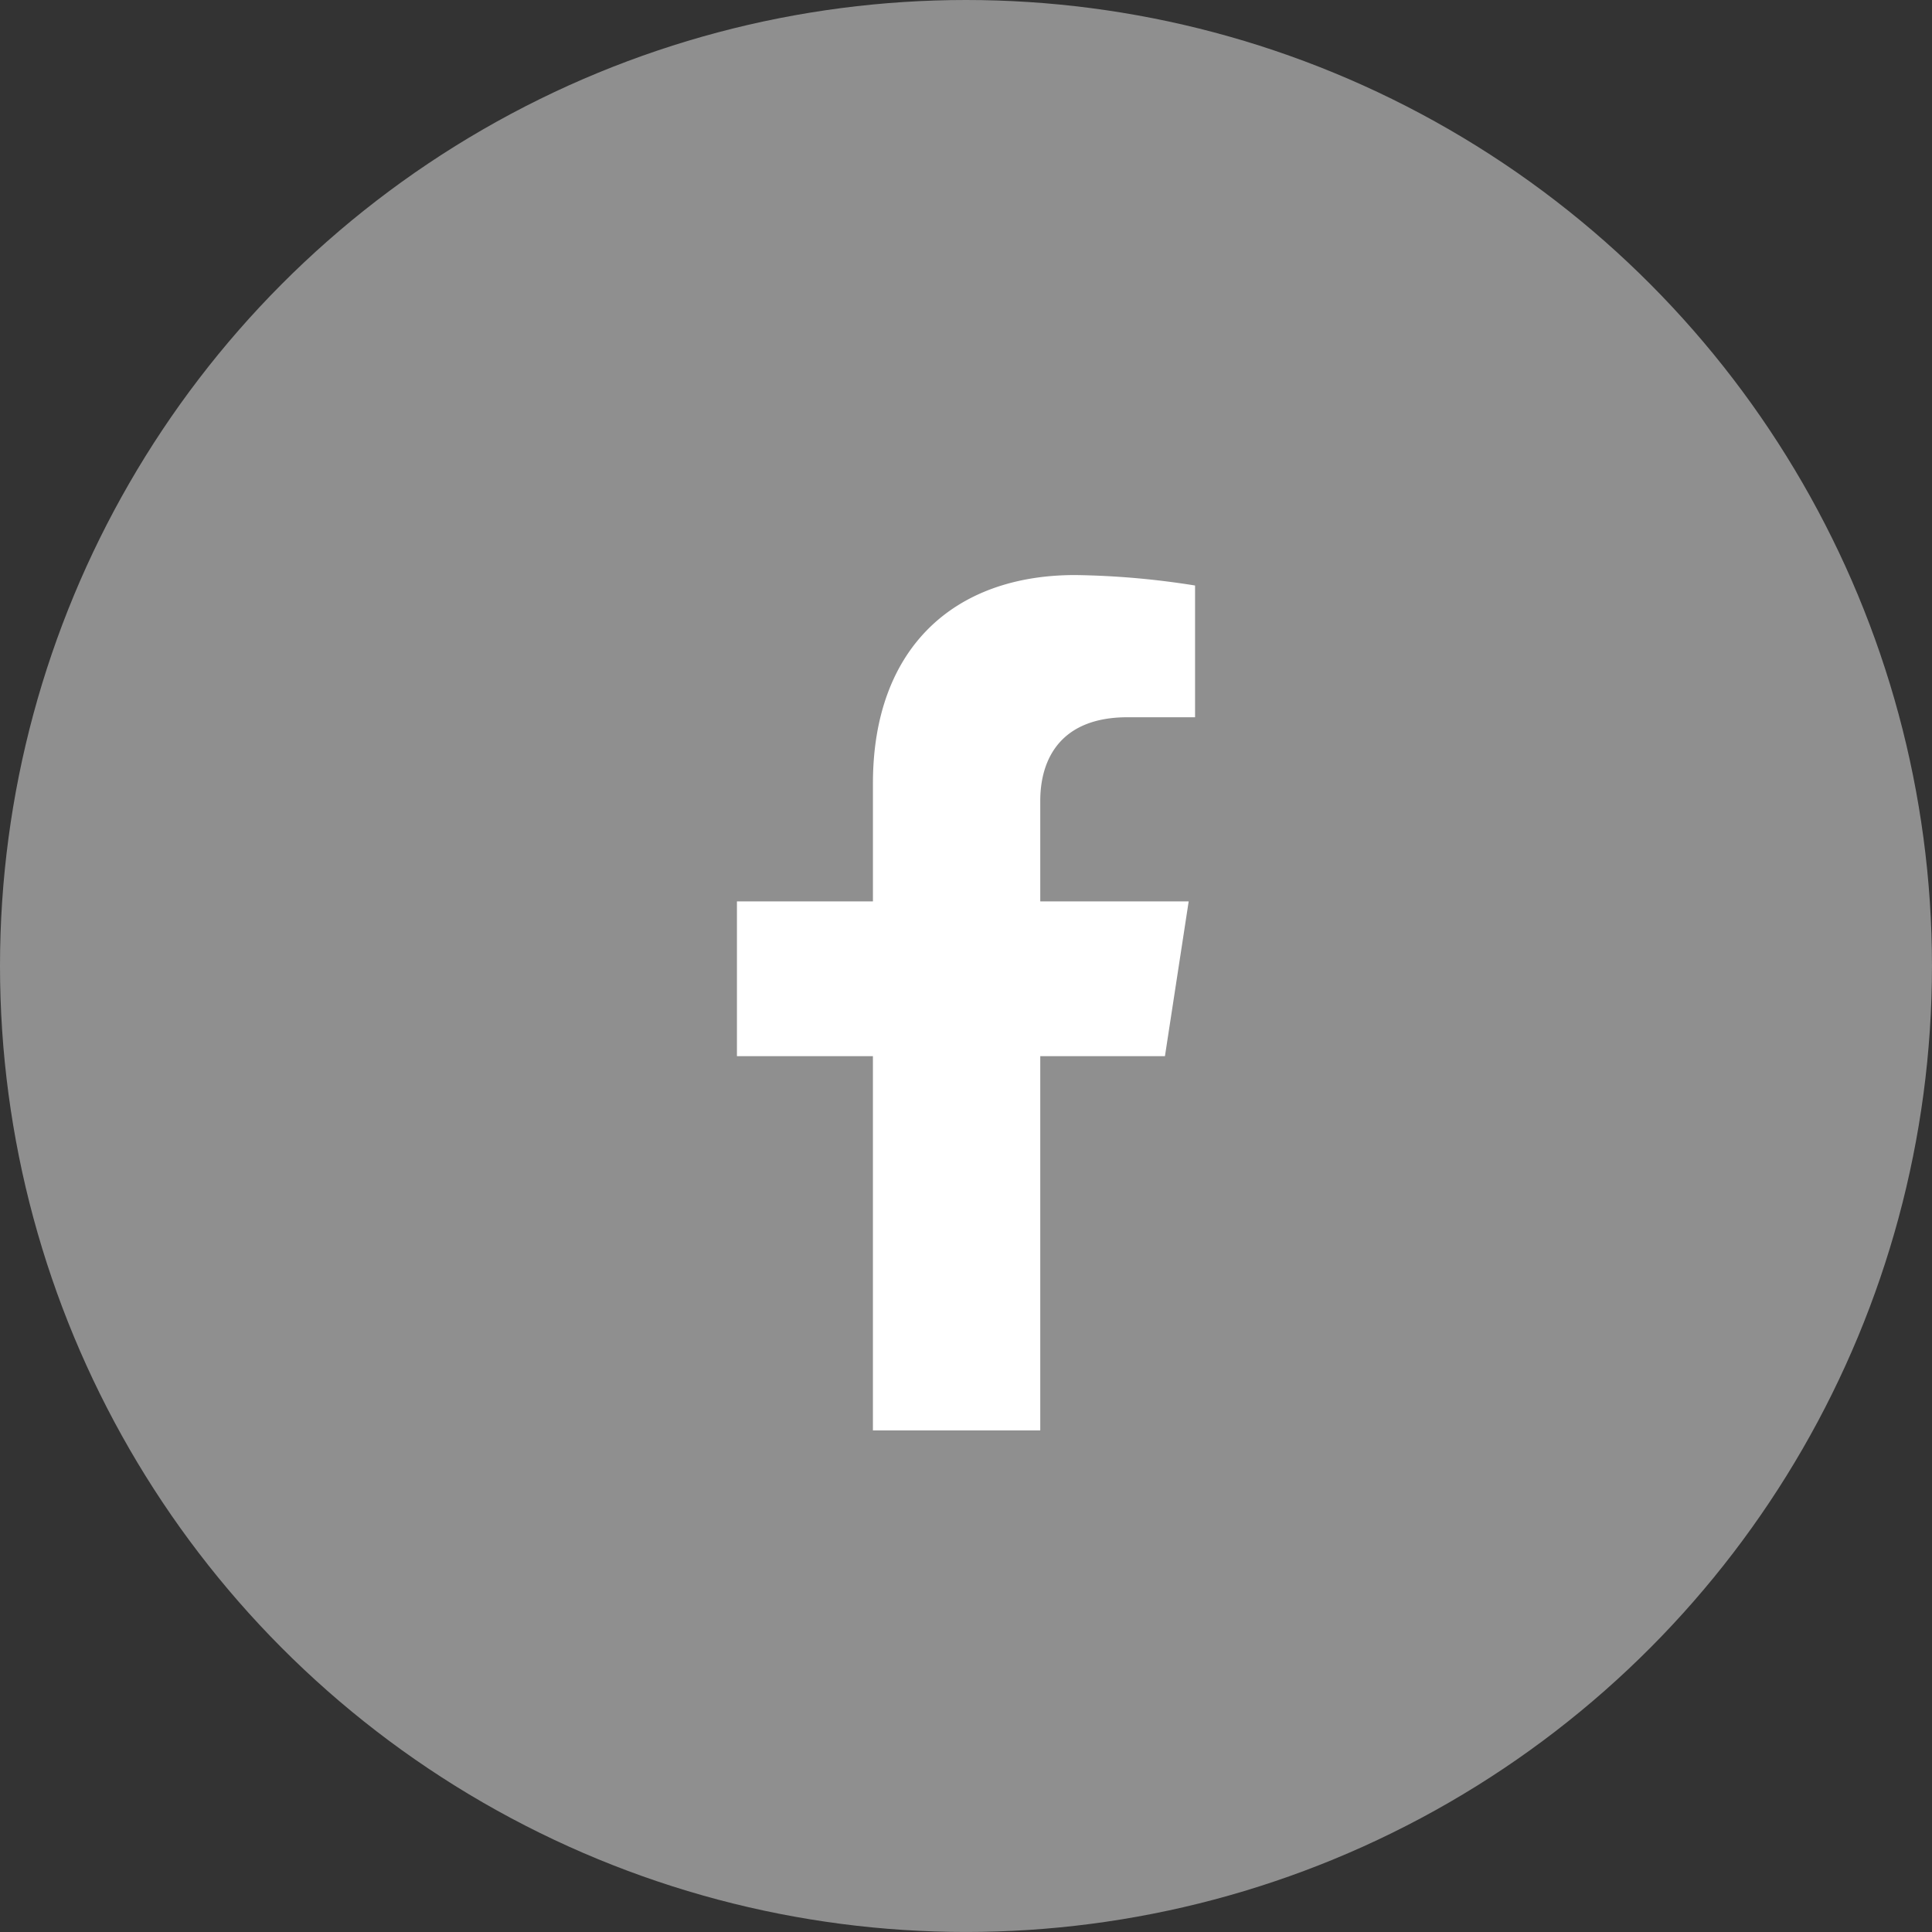 <svg id="Component_14_15" data-name="Component 14 – 15" xmlns="http://www.w3.org/2000/svg" width="78.503" height="78.503" viewBox="0 0 78.503 78.503">
  <rect x="0" y="0" width="78.503" height="78.503" fill="#333333" stroke="none"/>
  <circle id="Ellipse_22" data-name="Ellipse 22" cx="39.251" cy="39.251" r="39.251" fill="#fff" opacity="0.45"/>
  <path id="Icon_awesome-facebook-f" data-name="Icon awesome-facebook-f" d="M19,19.55l.965-6.29H13.934V9.178c0-1.721.843-3.4,3.546-3.4h2.744V.425A33.46,33.46,0,0,0,15.354,0c-4.97,0-8.219,3.013-8.219,8.466V13.26H1.609v6.29H7.134V34.756h6.8V19.55Z" transform="translate(28.335 23.366)" fill="#fff"/>
</svg>

